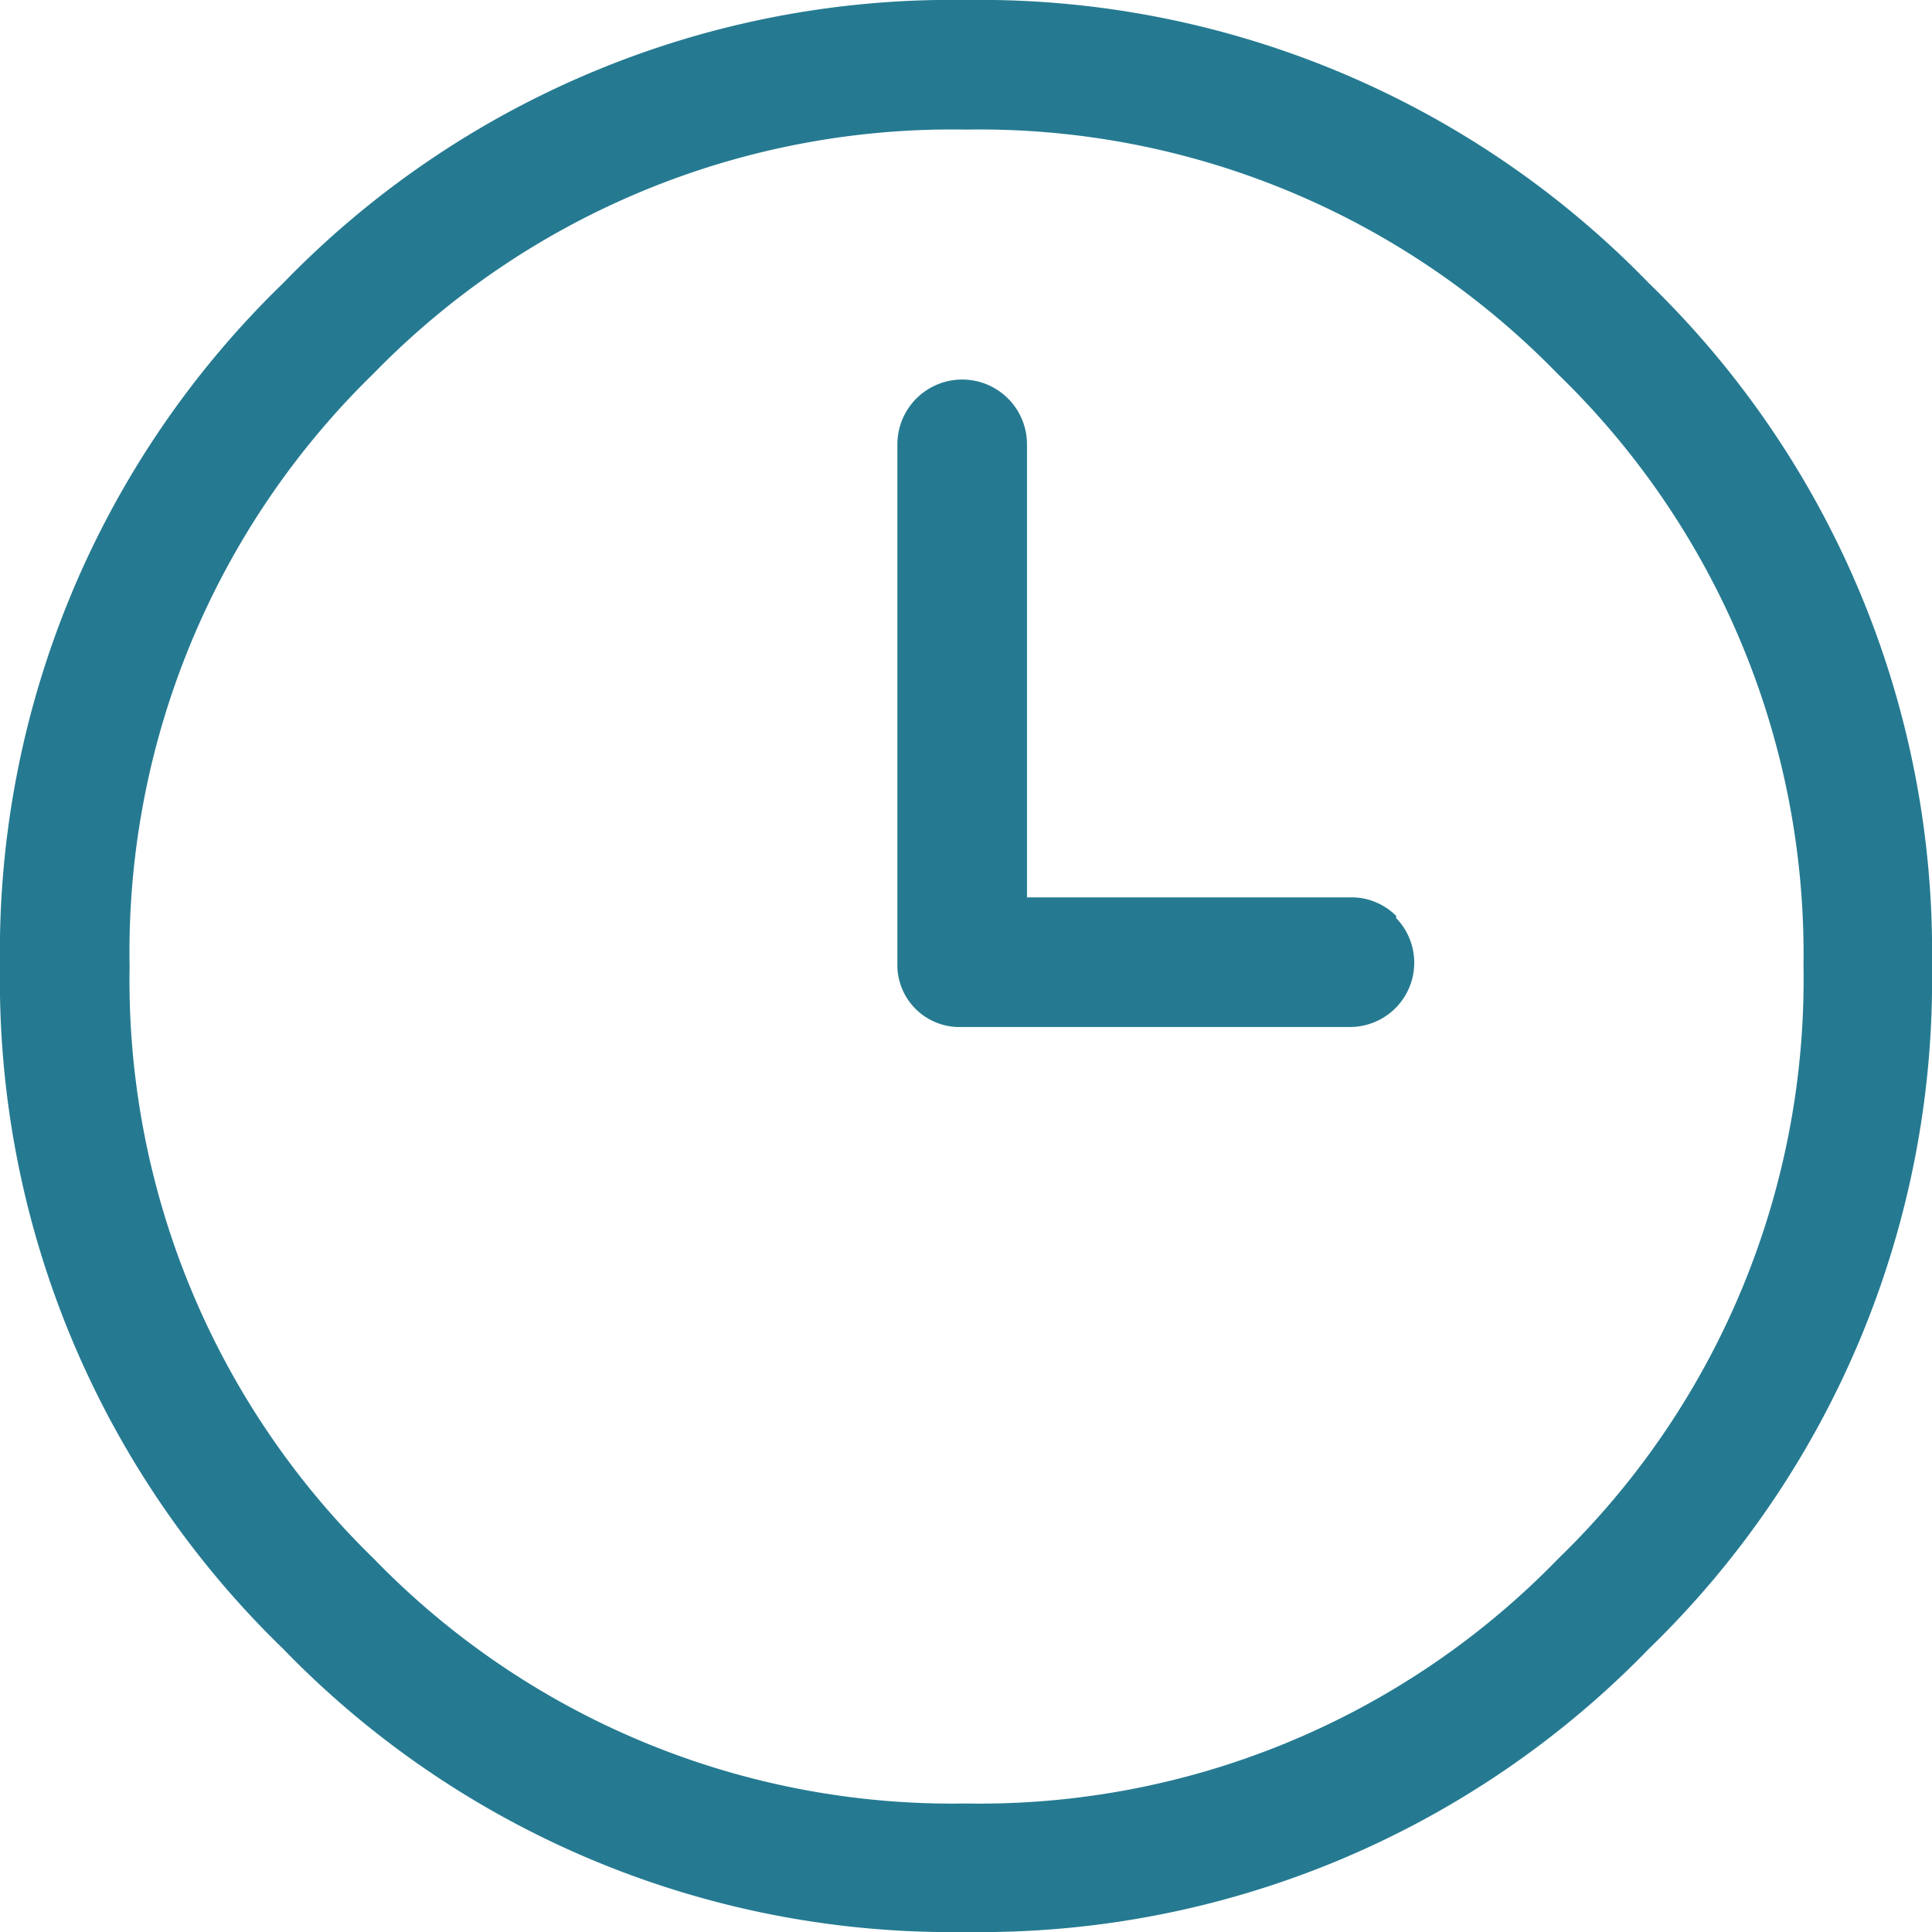 <svg xmlns="http://www.w3.org/2000/svg" viewBox="0 0 17.74 17.74"><defs><style>.cls-1{fill:#257a91;}</style></defs><title>Timing</title><g id="Layer_2" data-name="Layer 2"><g id="Layer_1-2" data-name="Layer 1"><path class="cls-1" d="M17.74,8.87a8.55,8.55,0,0,1-2.6,6.27,8.55,8.55,0,0,1-6.27,2.6,8.54,8.54,0,0,1-6.27-2.6A8.54,8.54,0,0,1,0,8.87,8.54,8.54,0,0,1,2.6,2.6,8.54,8.54,0,0,1,8.87,0a8.55,8.55,0,0,1,6.27,2.6A8.55,8.55,0,0,1,17.74,8.87ZM14.3,3.43A7.4,7.4,0,0,0,8.87,1.19,7.41,7.41,0,0,0,3.43,3.43,7.41,7.41,0,0,0,1.19,8.87a7.41,7.41,0,0,0,2.24,5.44,7.4,7.4,0,0,0,5.44,2.25,7.4,7.4,0,0,0,5.44-2.25,7.4,7.4,0,0,0,2.25-5.44A7.41,7.41,0,0,0,14.3,3.43Zm-1.48,5a.59.59,0,0,1-.43,1H8.83a.57.57,0,0,1-.59-.59V4.08a.59.59,0,1,1,1.19,0V8.24h3A.58.58,0,0,1,12.82,8.41Z"/></g></g></svg>